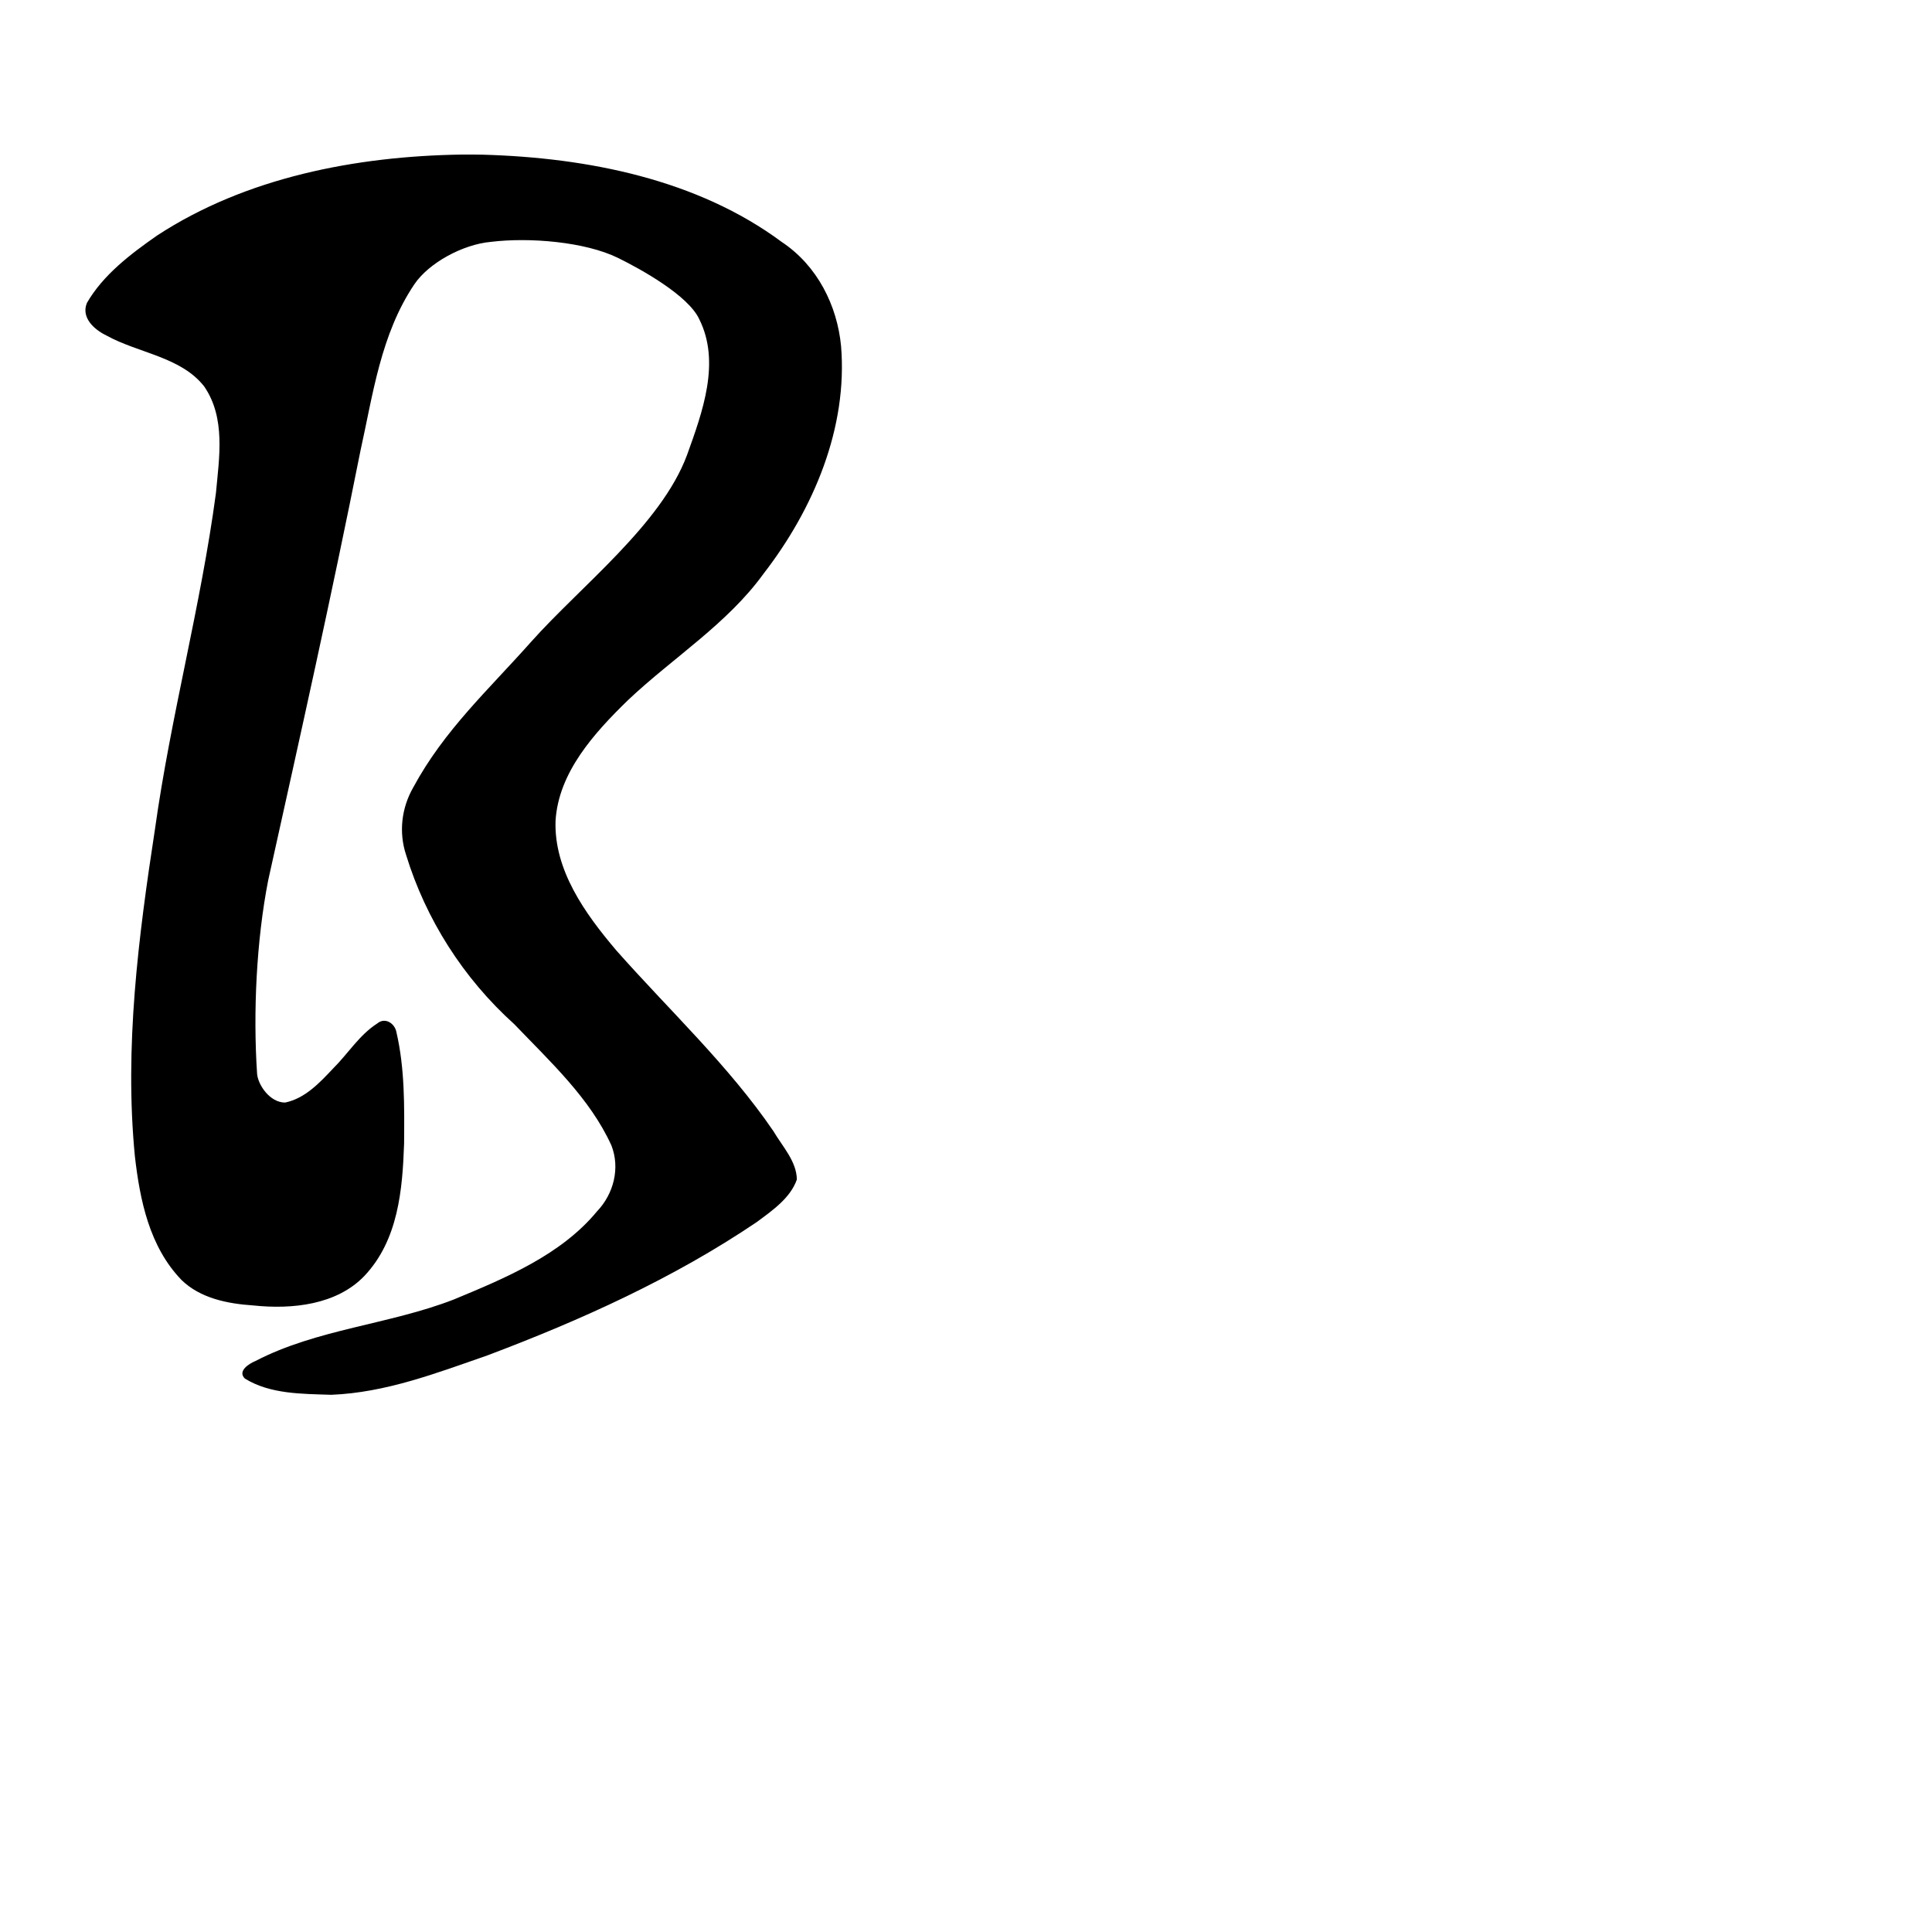 <?xml version="1.0" encoding="UTF-8" standalone="no"?>
<!-- Created with Inkscape (http://www.inkscape.org/) -->

<svg
   xmlns:dc="http://purl.org/dc/elements/1.1/"
   xmlns:cc="http://creativecommons.org/ns#"
   xmlns:rdf="http://www.w3.org/1999/02/22-rdf-syntax-ns#"
   xmlns:svg="http://www.w3.org/2000/svg"
   xmlns="http://www.w3.org/2000/svg"
   xmlns:sodipodi="http://sodipodi.sourceforge.net/DTD/sodipodi-0.dtd"
   xmlns:inkscape="http://www.inkscape.org/namespaces/inkscape"
   width="1000"
   height="1000"
   viewBox="0 0 1000 1000"
   version="1.1"
   id="svg756"
   inkscape:version="0.92.3 (2405546, 2018-03-11)"
   sodipodi:docname="u0042.svg">
  <defs
     id="defs750" />
  <sodipodi:namedview
     id="base"
     pagecolor="#ffffff"
     bordercolor="#666666"
     borderopacity="1.0"
     inkscape:pageopacity="0.0"
     inkscape:pageshadow="2"
     inkscape:zoom="0.7"
     inkscape:cx="416.49654"
     inkscape:cy="698.64949"
     inkscape:document-units="px"
     inkscape:current-layer="layer1"
     showgrid="true"
     units="px"
     inkscape:window-width="1118"
     inkscape:window-height="864"
     inkscape:window-x="615"
     inkscape:window-y="128"
     inkscape:window-maximized="0"
     showguides="true"
     inkscape:guide-bbox="true">
    <inkscape:grid
       type="xygrid"
       id="grid758" />
    <sodipodi:guide
       position="240,200"
       orientation="0,1"
       id="guide8"
       inkscape:locked="false" />
  </sodipodi:namedview>
  <g
     inkscape:label="Layer 1"
     inkscape:groupmode="layer"
     id="layer1"
     transform="translate(0,-32.417)"
     style="display:inline">
    <path
       style="display:inline;fill:#000000;stroke-width:19.745"
       d="m 239.187,112.417 c -55.052,0.802 -112.019,11.88 -157.919,41.93 -13.845,9.667 -27.939,20.412 -36.26,34.832 -3.161,7.519 3.595,13.791 10.163,16.937 16.493,9.121 38.457,10.95 50.495,26.296 11.265,16.346 7.767,36.989 6.094,55.252 -7.783,58.374 -23.39,115.51 -31.53,173.807 -8.604,56.049 -15.926,113.002 -10.404,169.537 2.581,22.409 7.426,46.672 24.149,63.947 9.627,9.396 23.667,12.269 37.107,13.156 20.184,2.138 43.214,-0.3 57.55,-15.295 17.56,-18.581 19.706,-44.821 20.528,-68.495 0.145,-19.318 0.407,-38.827 -3.995,-57.751 -0.786,-4.286 -5.733,-7.88 -9.905,-4.402 -9.378,6.029 -15.164,15.713 -22.907,23.36 -6.793,7.206 -14.356,15.403 -24.771,17.575 -7.827,0.025 -13.974,-9.011 -14.506,-14.821 -2.139,-31.8 -0.34,-69.195 5.745,-100.259 16.847,-76.036 32.545,-145.901 47.741,-222.238 6.5,-29.277 10.515,-60.336 27.858,-86.147 7.492,-11.156 25.159,-20.732 39.665,-22.03 19.797,-2.437 48.733,-0.064 65.793,8.308 12.067,5.922 36.39,19.473 42.035,31.685 11.191,22.299 1.71,48.082 -6.352,70.451 -13.383,35.838 -54.809,67.599 -80.615,96.525 -22.299,25.095 -45.024,45.762 -61.017,75.349 -6.169,10.738 -7.601,23.436 -3.708,35.091 10.159,33.053 29.428,63.635 55.957,87.506 18.595,19.426 39.237,38.399 50.299,62.804 4.535,11.617 1.253,24.954 -7.465,34.087 -18.534,22.467 -47.187,34.461 -74.177,45.641 -33.393,12.961 -70.79,15.267 -102.616,31.827 -3.461,1.43 -9.406,5.232 -5.469,9.084 13.127,8.116 29.569,7.884 44.716,8.397 28.16,-1.103 54.582,-11.281 80.683,-20.345 48.786,-18.366 96.692,-40.087 139.474,-69.01 8.162,-6.029 17.499,-12.498 20.832,-22.082 -0.14,-9.432 -7.454,-17.076 -12.107,-24.98 -23.213,-34.038 -53.985,-62.646 -81.379,-93.641 -16.228,-19.119 -32.29,-41.573 -31.415,-67.063 1.545,-25.063 19.934,-45.371 37.689,-62.619 23.174,-21.85 51.251,-39.355 69.918,-65.191 26.113,-33.728 43.695,-75.777 40.166,-117.956 -1.991,-20.757 -12.144,-41.499 -30.7,-53.819 -43.57,-32.317 -100.269,-43.645 -154.705,-45.176 -3.578,-0.078 -7.157,-0.091 -10.736,-0.065 z"
       id="path493"
       inkscape:connector-curvature="0"
       sodipodi:nodetypes="cccccccccccccccccccccscccccccccccccccccccccccc" />
  </g>
</svg>
